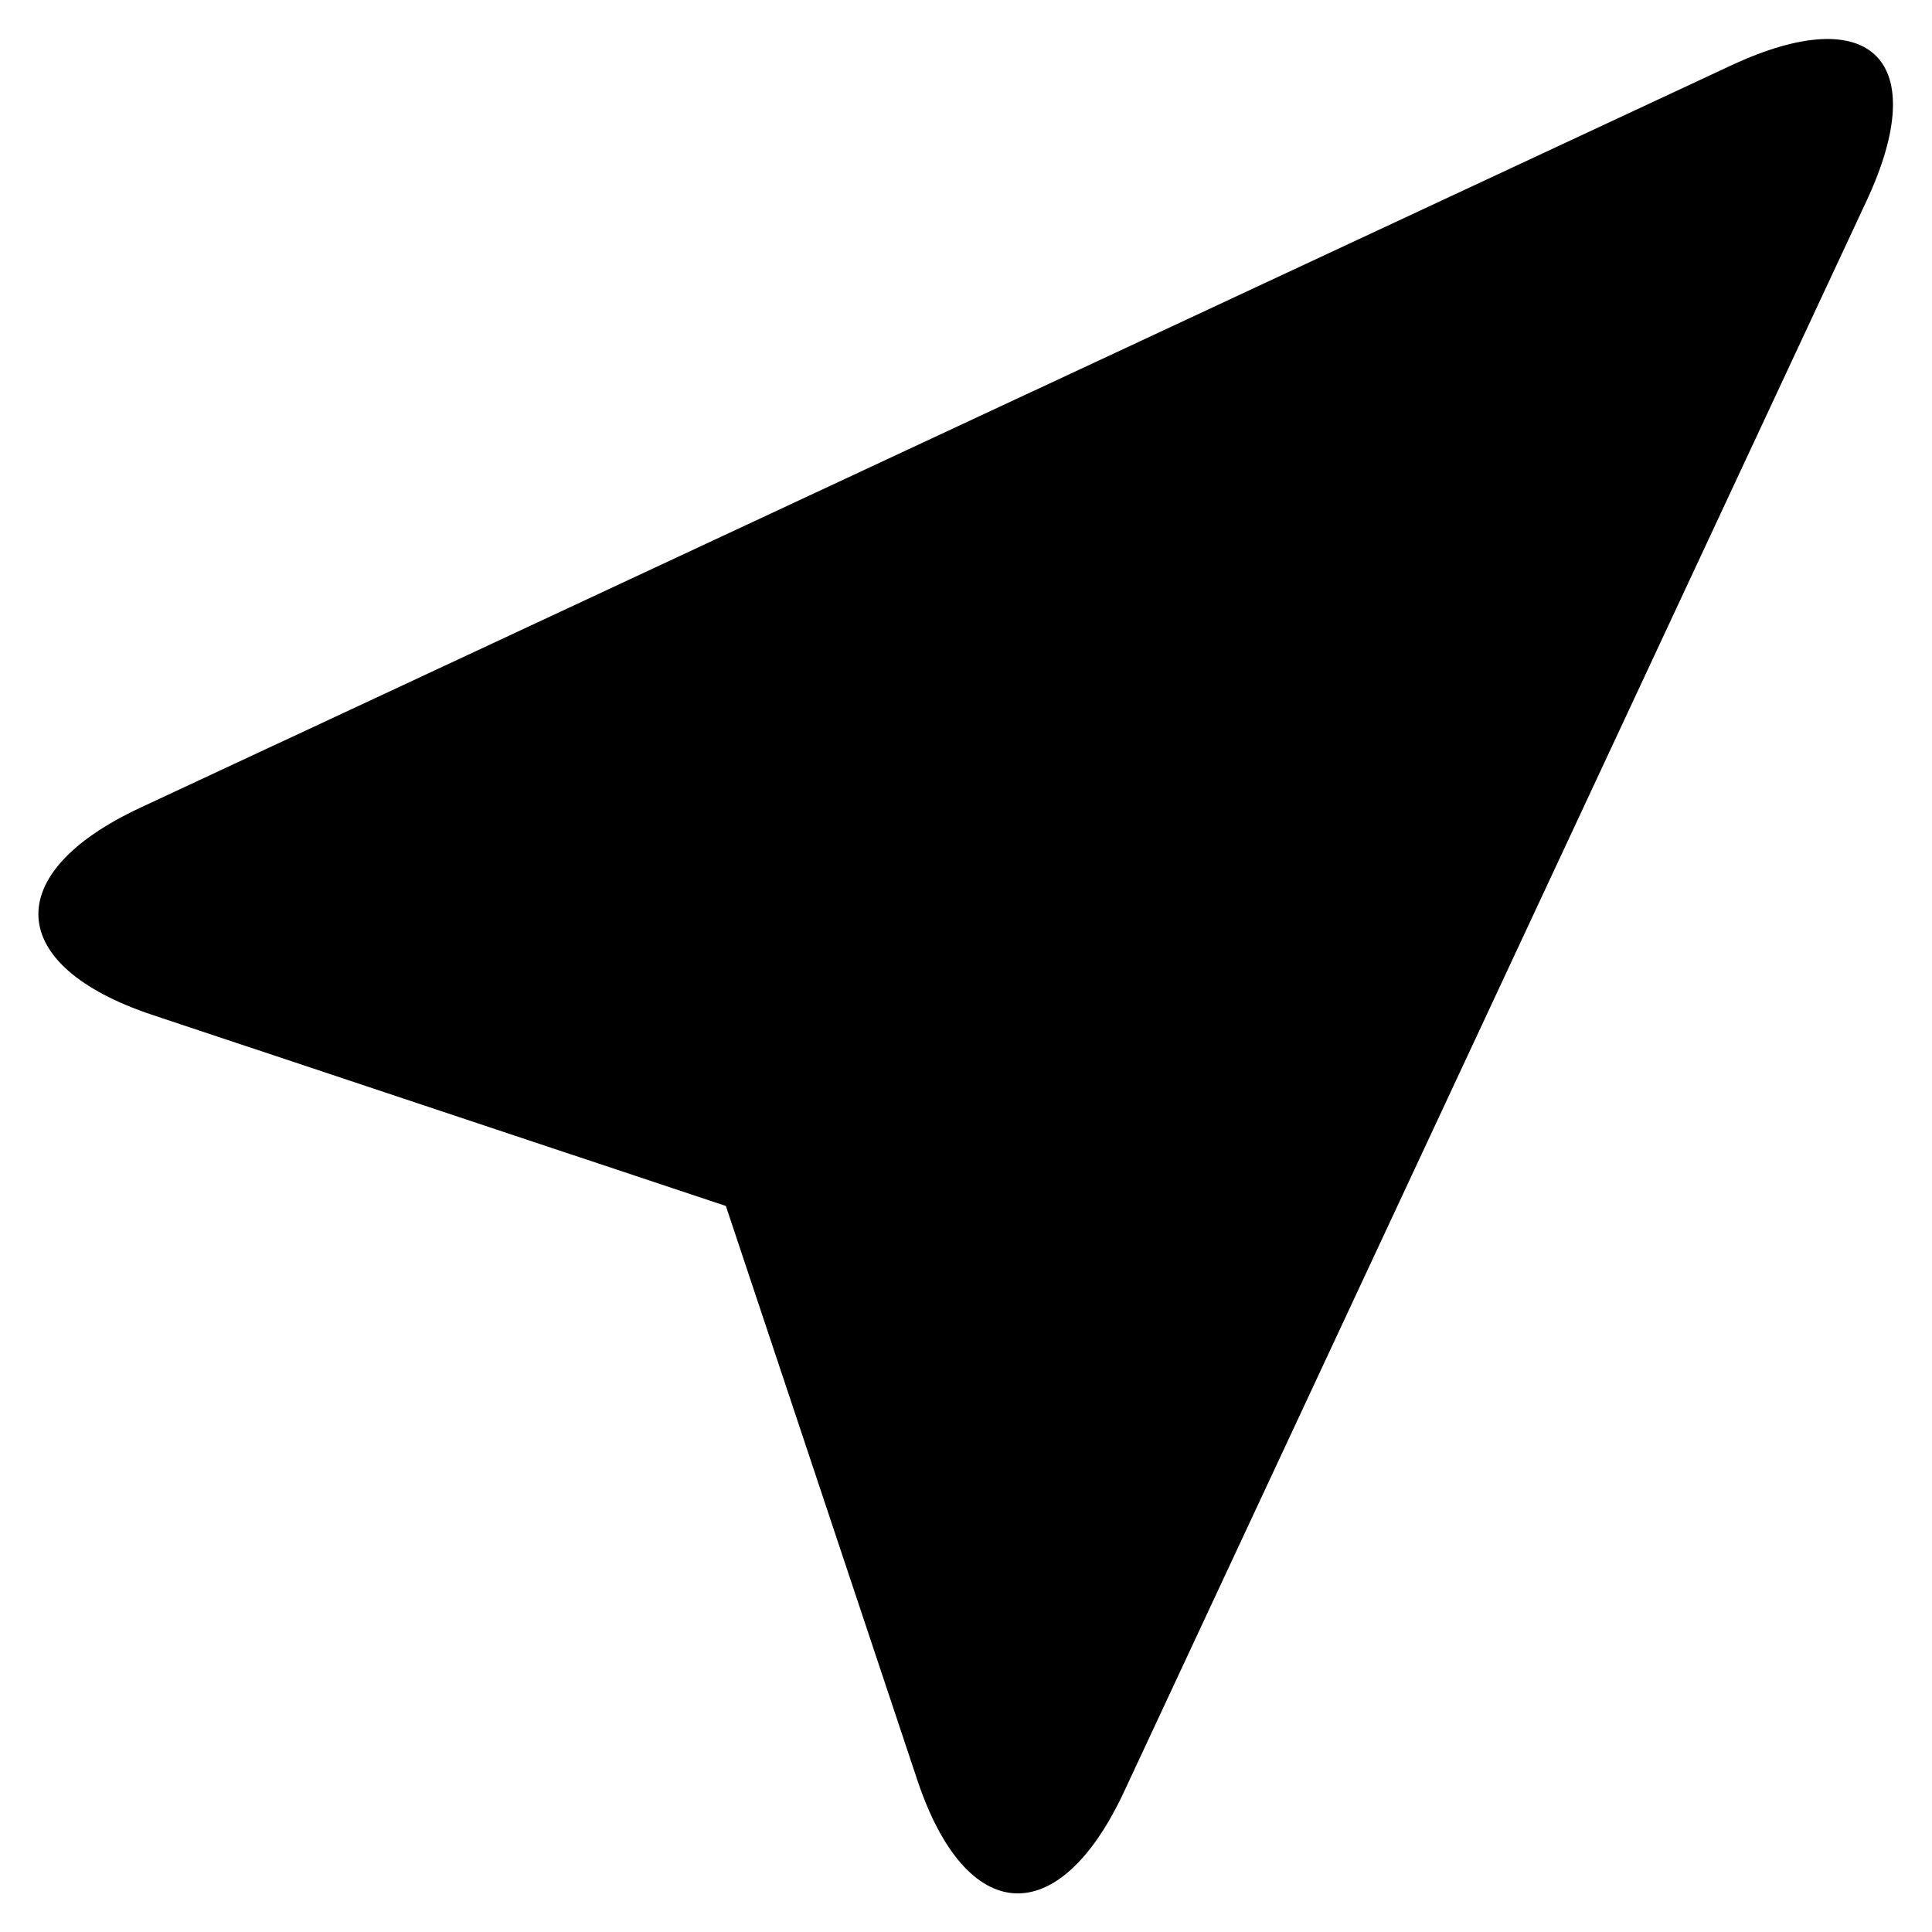 <svg xmlns="http://www.w3.org/2000/svg" version="1.2" viewBox="0 0 13.811 13.809"><path d="M6.557 12.723c.349 1.049 1.011 1.086 1.478.086l5.309-11.375c.467-1.002.034-1.434-.967-.967L1.001 5.775C0 6.242.038 6.904 1.086 7.254l4.103 1.367 1.368 4.102z"/></svg>